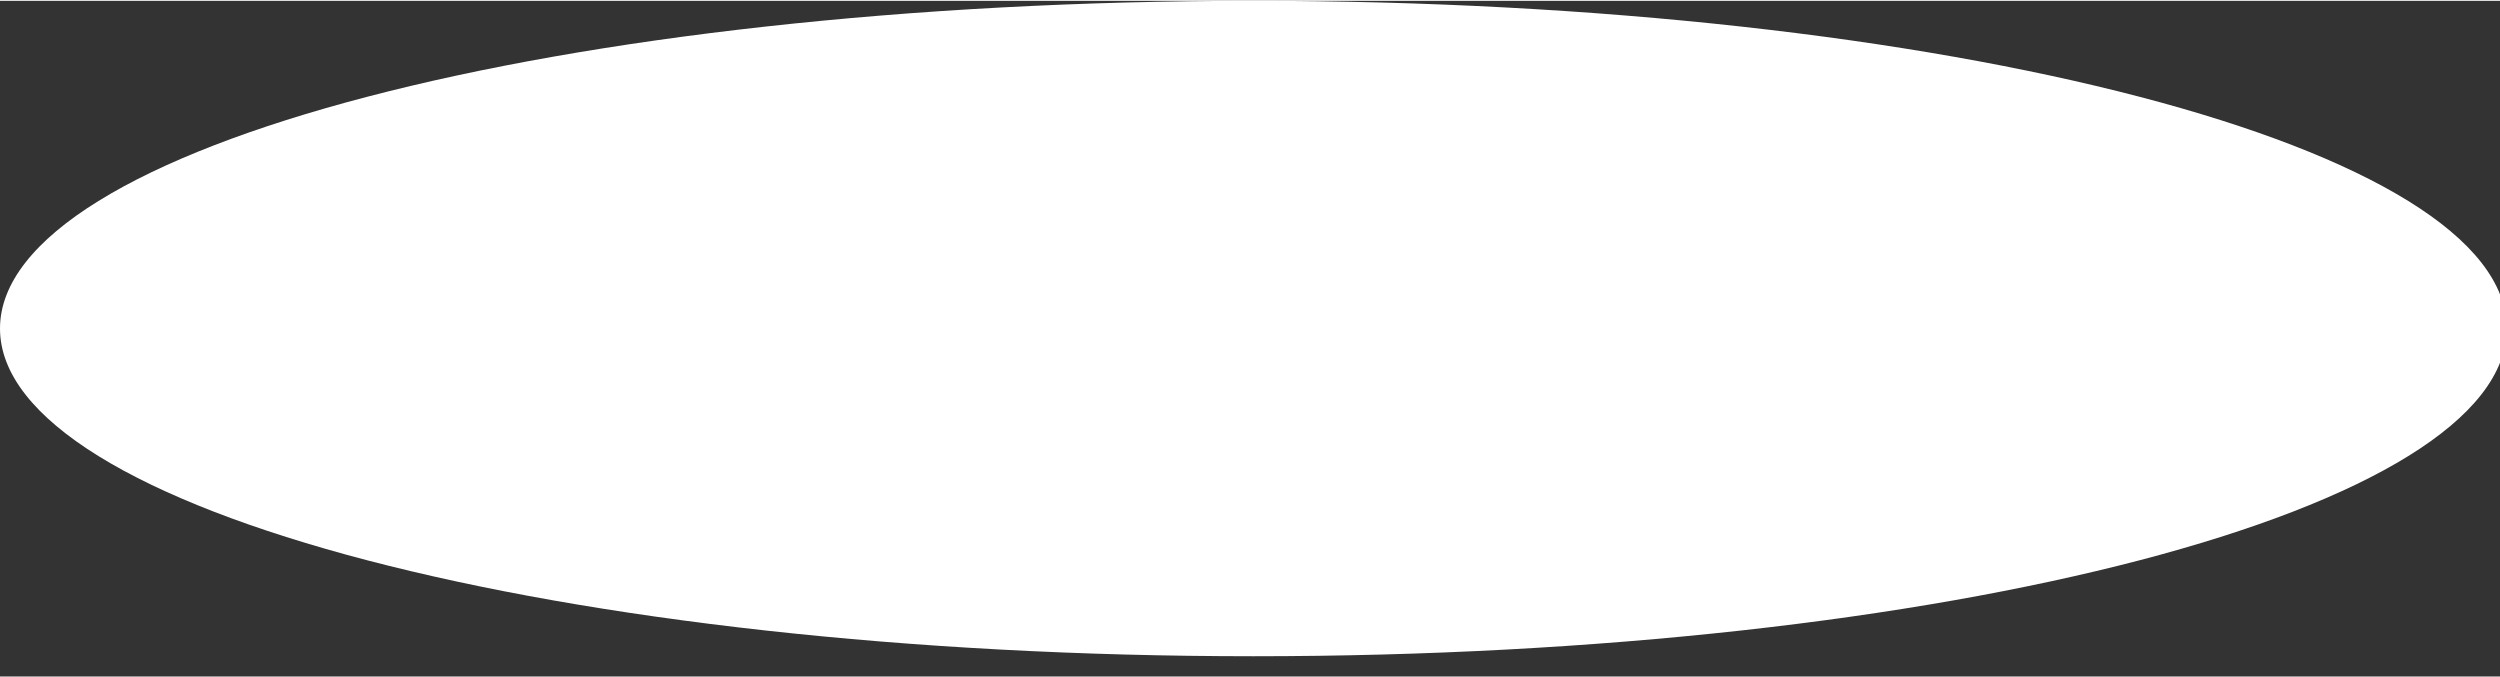 <?xml version="1.0" encoding="utf-8"?>
<svg width="203px" height="55px" viewBox="0 0 370 100" version="1.1" xmlns:xlink="http://www.w3.org/1999/xlink" xmlns="http://www.w3.org/2000/svg">
  <rect x="0" y="0" width="370" height="100" fill="#333333" stroke="none"/>
  <path d="M0 48.5C0 21.714 83.051 0 185.5 0C287.949 0 371 21.714 371 48.5C371 75.286 287.949 97 185.5 97C83.051 97 0 75.286 0 48.5Z" id="Ellipse" fill="#fff" fill-rule="evenodd" stroke="none" />
</svg>